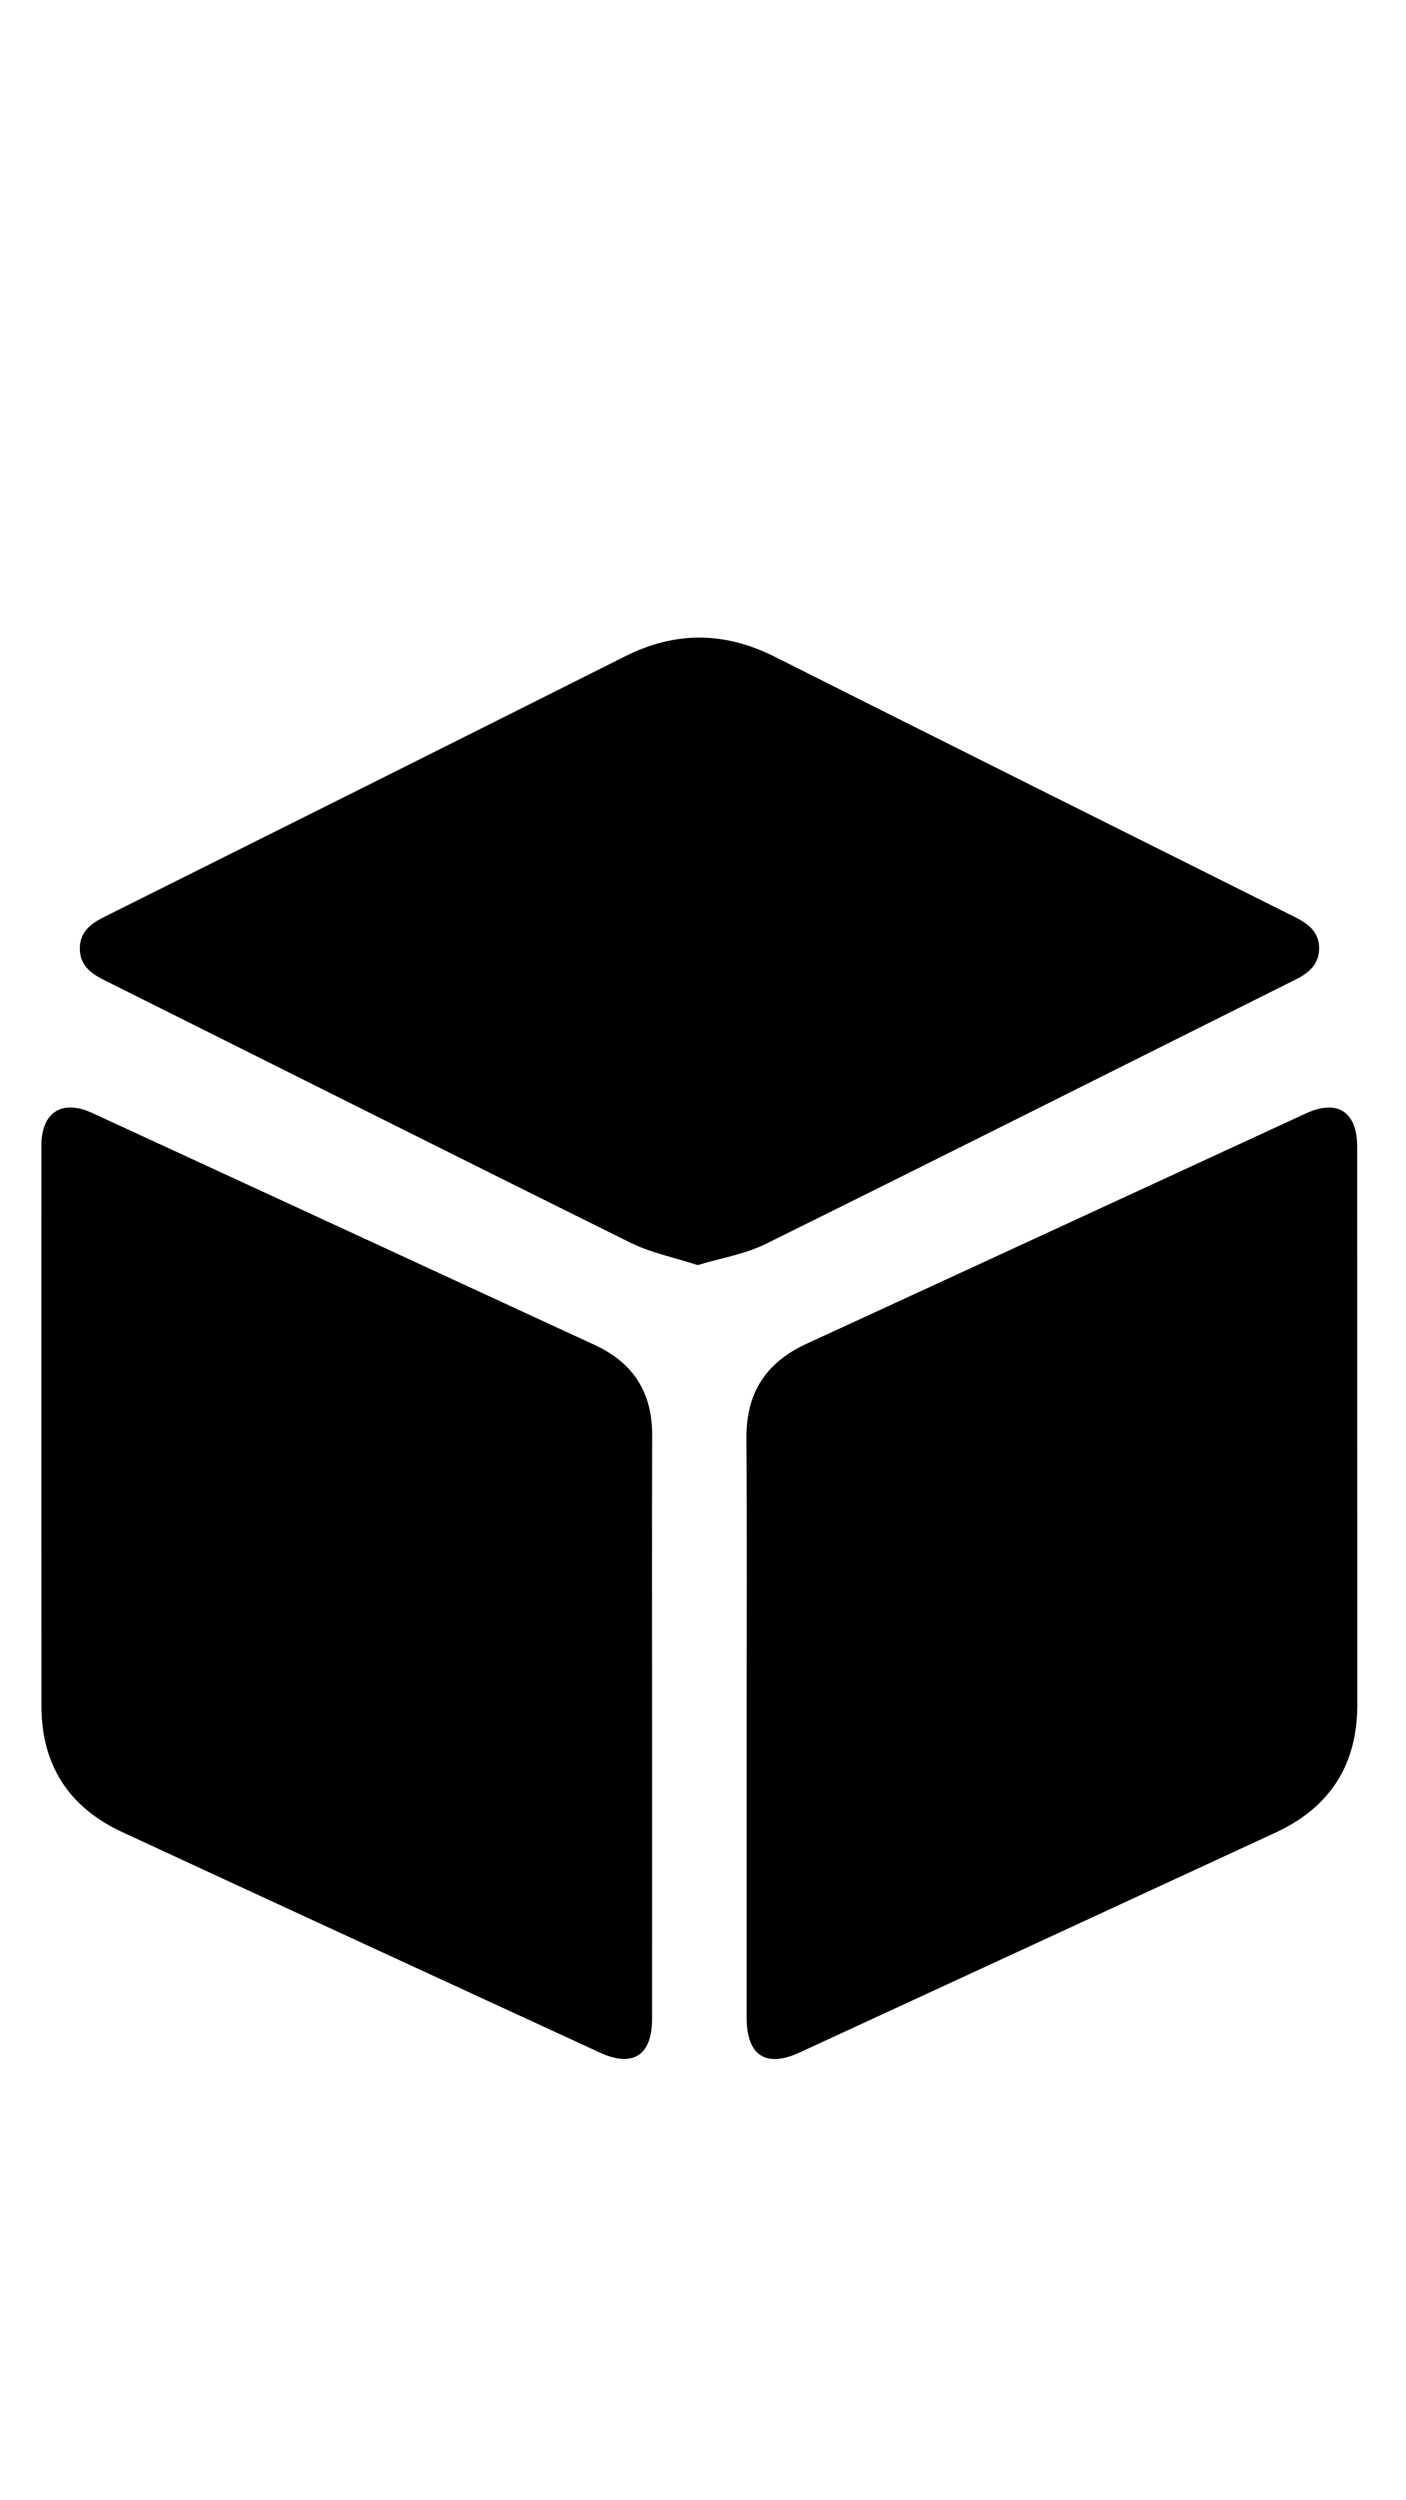 <?xml version="1.0" encoding="utf-8"?>
<!-- Generator: Adobe Illustrator 17.0.0, SVG Export Plug-In . SVG Version: 6.00 Build 0)  -->
<!DOCTYPE svg PUBLIC "-//W3C//DTD SVG 1.1//EN" "http://www.w3.org/Graphics/SVG/1.1/DTD/svg11.dtd">
<svg version="1.1" id="Capa_1" xmlns="http://www.w3.org/2000/svg" xmlns:xlink="http://www.w3.org/1999/xlink" x="0px" y="0px"
	 width="720px" height="1280px" viewBox="0 0 720 1280" enable-background="new 0 0 720 1280" xml:space="preserve">
<g id="QvfEAd.tif">
	<g>
		<path d="M357.267,647.671c-12.134-3.961-23.973-6.303-34.412-11.471c-90.034-44.578-179.8-89.697-269.701-134.543
			c-6.936-3.46-12.323-7.784-12.285-16.107c0.038-8.291,5.382-12.583,12.346-16.056c89.047-44.41,178.059-88.893,266.989-133.536
			c25.704-12.903,50.92-12.613,76.554,0.265c88.631,44.525,177.362,88.852,266.112,133.139c6.886,3.436,12.53,7.594,12.65,15.88
			c0.12,8.252-5.163,12.797-12.112,16.266c-90.43,45.137-180.723,90.552-271.326,135.34
			C381.411,642.122,369.101,644.086,357.267,647.671z"/>
		<path d="M333.926,883.266c0.002,50.14,0.028,100.28-0.012,150.42c-0.015,18.578-9.862,24.906-26.71,17.141
			c-81.555-37.587-163.131-75.129-244.608-112.885c-27.397-12.696-41.379-34.404-41.39-64.764
			c-0.034-95.579-0.04-191.158-0.011-286.737c0.005-17.022,10.547-23.791,26.082-16.63
			c85.817,39.553,171.603,79.175,257.385,118.805c19.623,9.065,29.371,24.339,29.307,46.111
			C333.825,784.239,333.924,833.752,333.926,883.266z"/>
		<path d="M382.344,882.643c0.001-48.887,0.212-97.776-0.091-146.661c-0.143-22.988,10.041-38.513,30.778-48.044
			c85.289-39.203,170.476-78.626,255.721-117.924c16.125-7.433,26.236-0.876,26.245,17.028c0.046,95.268,0.02,190.536,0.052,285.804
			c0.01,30.779-14.096,52.515-41.895,65.375c-81.22,37.572-162.465,75.09-243.725,112.574c-17.262,7.963-27.07,1.486-27.078-17.73
			C382.329,982.924,382.343,932.784,382.344,882.643z"/>
	</g>
</g>
</svg>
